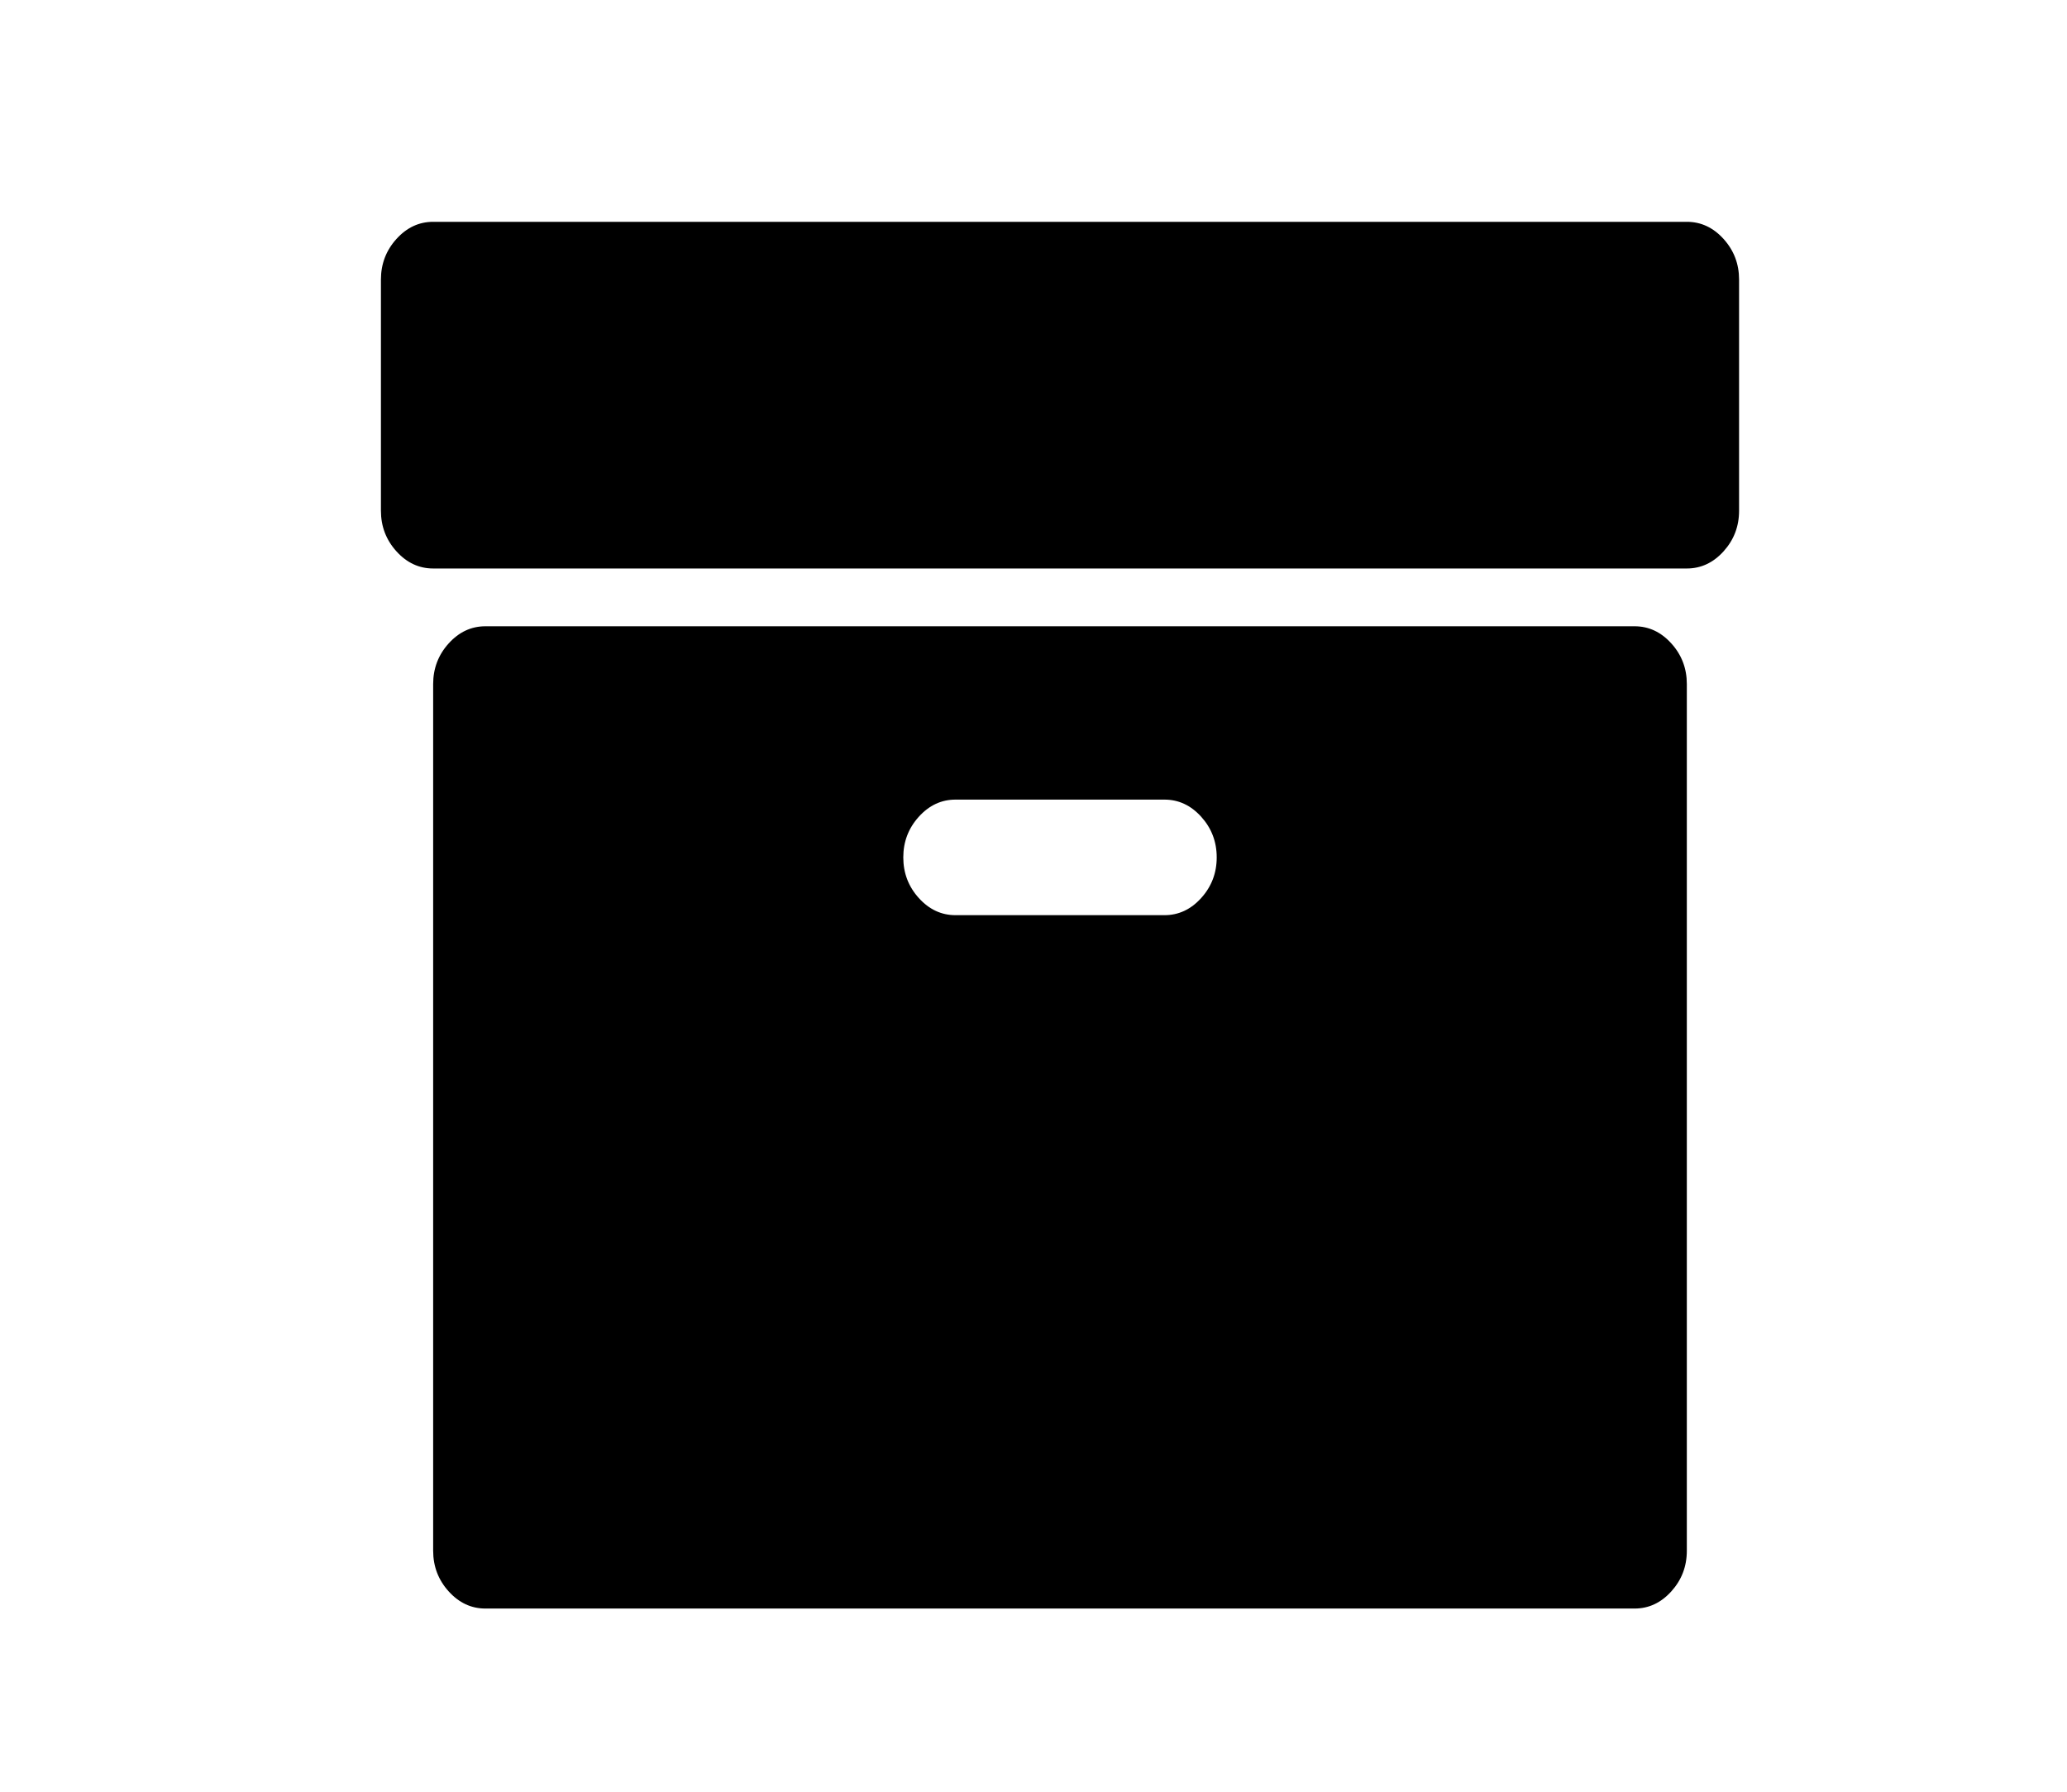 <?xml version="1.0" encoding="UTF-8" standalone="no"?>
<!-- Generator: Adobe Illustrator 16.0.4, SVG Export Plug-In . SVG Version: 6.00 Build 0)  -->

<svg
   xmlns:dc="http://purl.org/dc/elements/1.1/"
   xmlns:cc="http://creativecommons.org/ns#"
   xmlns:rdf="http://www.w3.org/1999/02/22-rdf-syntax-ns#"
   xmlns:svg="http://www.w3.org/2000/svg"
   xmlns="http://www.w3.org/2000/svg"
   xmlns:sodipodi="http://sodipodi.sourceforge.net/DTD/sodipodi-0.dtd"
   xmlns:inkscape="http://www.inkscape.org/namespaces/inkscape"
   version="1.1"
   id="Capa_1"
   x="0px"
   y="0px"
   width="150"
   height="130"
   viewBox="0 0 150 130"
   enable-background="new 0 0 216 146"
   xml:space="preserve"
   inkscape:version="0.48.3.1 r9886"
   sodipodi:docname="icon-archive.svg"><defs
   id="defs11" /><sodipodi:namedview
   pagecolor="#ffffff"
   bordercolor="#666666"
   borderopacity="1"
   objecttolerance="10"
   gridtolerance="10"
   guidetolerance="10"
   inkscape:pageopacity="0"
   inkscape:pageshadow="2"
   inkscape:window-width="640"
   inkscape:window-height="480"
   id="namedview9"
   showgrid="false"
   inkscape:zoom="1.4305556"
   inkscape:cx="108"
   inkscape:cy="73"
   inkscape:window-x="65"
   inkscape:window-y="24"
   inkscape:window-maximized="0"
   inkscape:current-layer="Capa_1" />
<g
   id="g3"
   transform="matrix(0.727,0,0,0.804,-1.593,7.709)">
	<path
   d="M 165.357,46.929 H 50.644 c -1.413,0 -2.635,0.516 -3.667,1.548 -1.032,1.032 -1.548,2.254 -1.548,3.666 v 78.214 c 0,1.412 0.516,2.635 1.548,3.666 1.032,1.032 2.254,1.549 3.667,1.549 h 114.713 c 1.412,0 2.634,-0.517 3.666,-1.549 1.031,-1.031 1.547,-2.254 1.547,-3.666 V 52.143 c 0,-1.413 -0.514,-2.634 -1.547,-3.666 -1.031,-1.032 -2.253,-1.548 -3.666,-1.548 z M 122.094,71.452 C 121.062,72.484 119.84,73 118.428,73 H 97.571 c -1.412,0 -2.634,-0.516 -3.666,-1.548 -1.032,-1.032 -1.548,-2.254 -1.548,-3.667 0,-1.412 0.516,-2.634 1.548,-3.666 1.032,-1.032 2.254,-1.548 3.666,-1.548 h 20.859 c 1.411,0 2.633,0.516 3.666,1.548 1.031,1.032 1.547,2.254 1.547,3.666 0,1.413 -0.517,2.635 -1.549,3.667 z"
   id="path5"
   inkscape:connector-curvature="0" />
	<path
   d="m 174.238,11.977 c -1.032,-1.032 -2.254,-1.548 -3.666,-1.548 H 45.429 c -1.412,0 -2.634,0.516 -3.666,1.548 -1.032,1.032 -1.548,2.254 -1.548,3.666 V 36.5 c 0,1.412 0.516,2.634 1.548,3.666 1.032,1.032 2.254,1.548 3.666,1.548 H 170.57 c 1.412,0 2.635,-0.516 3.668,-1.548 1.031,-1.032 1.547,-2.254 1.547,-3.666 V 15.643 c 0,-1.413 -0.515,-2.634 -1.547,-3.666 z"
   id="path7"
   inkscape:connector-curvature="0" />
</g>
</svg>